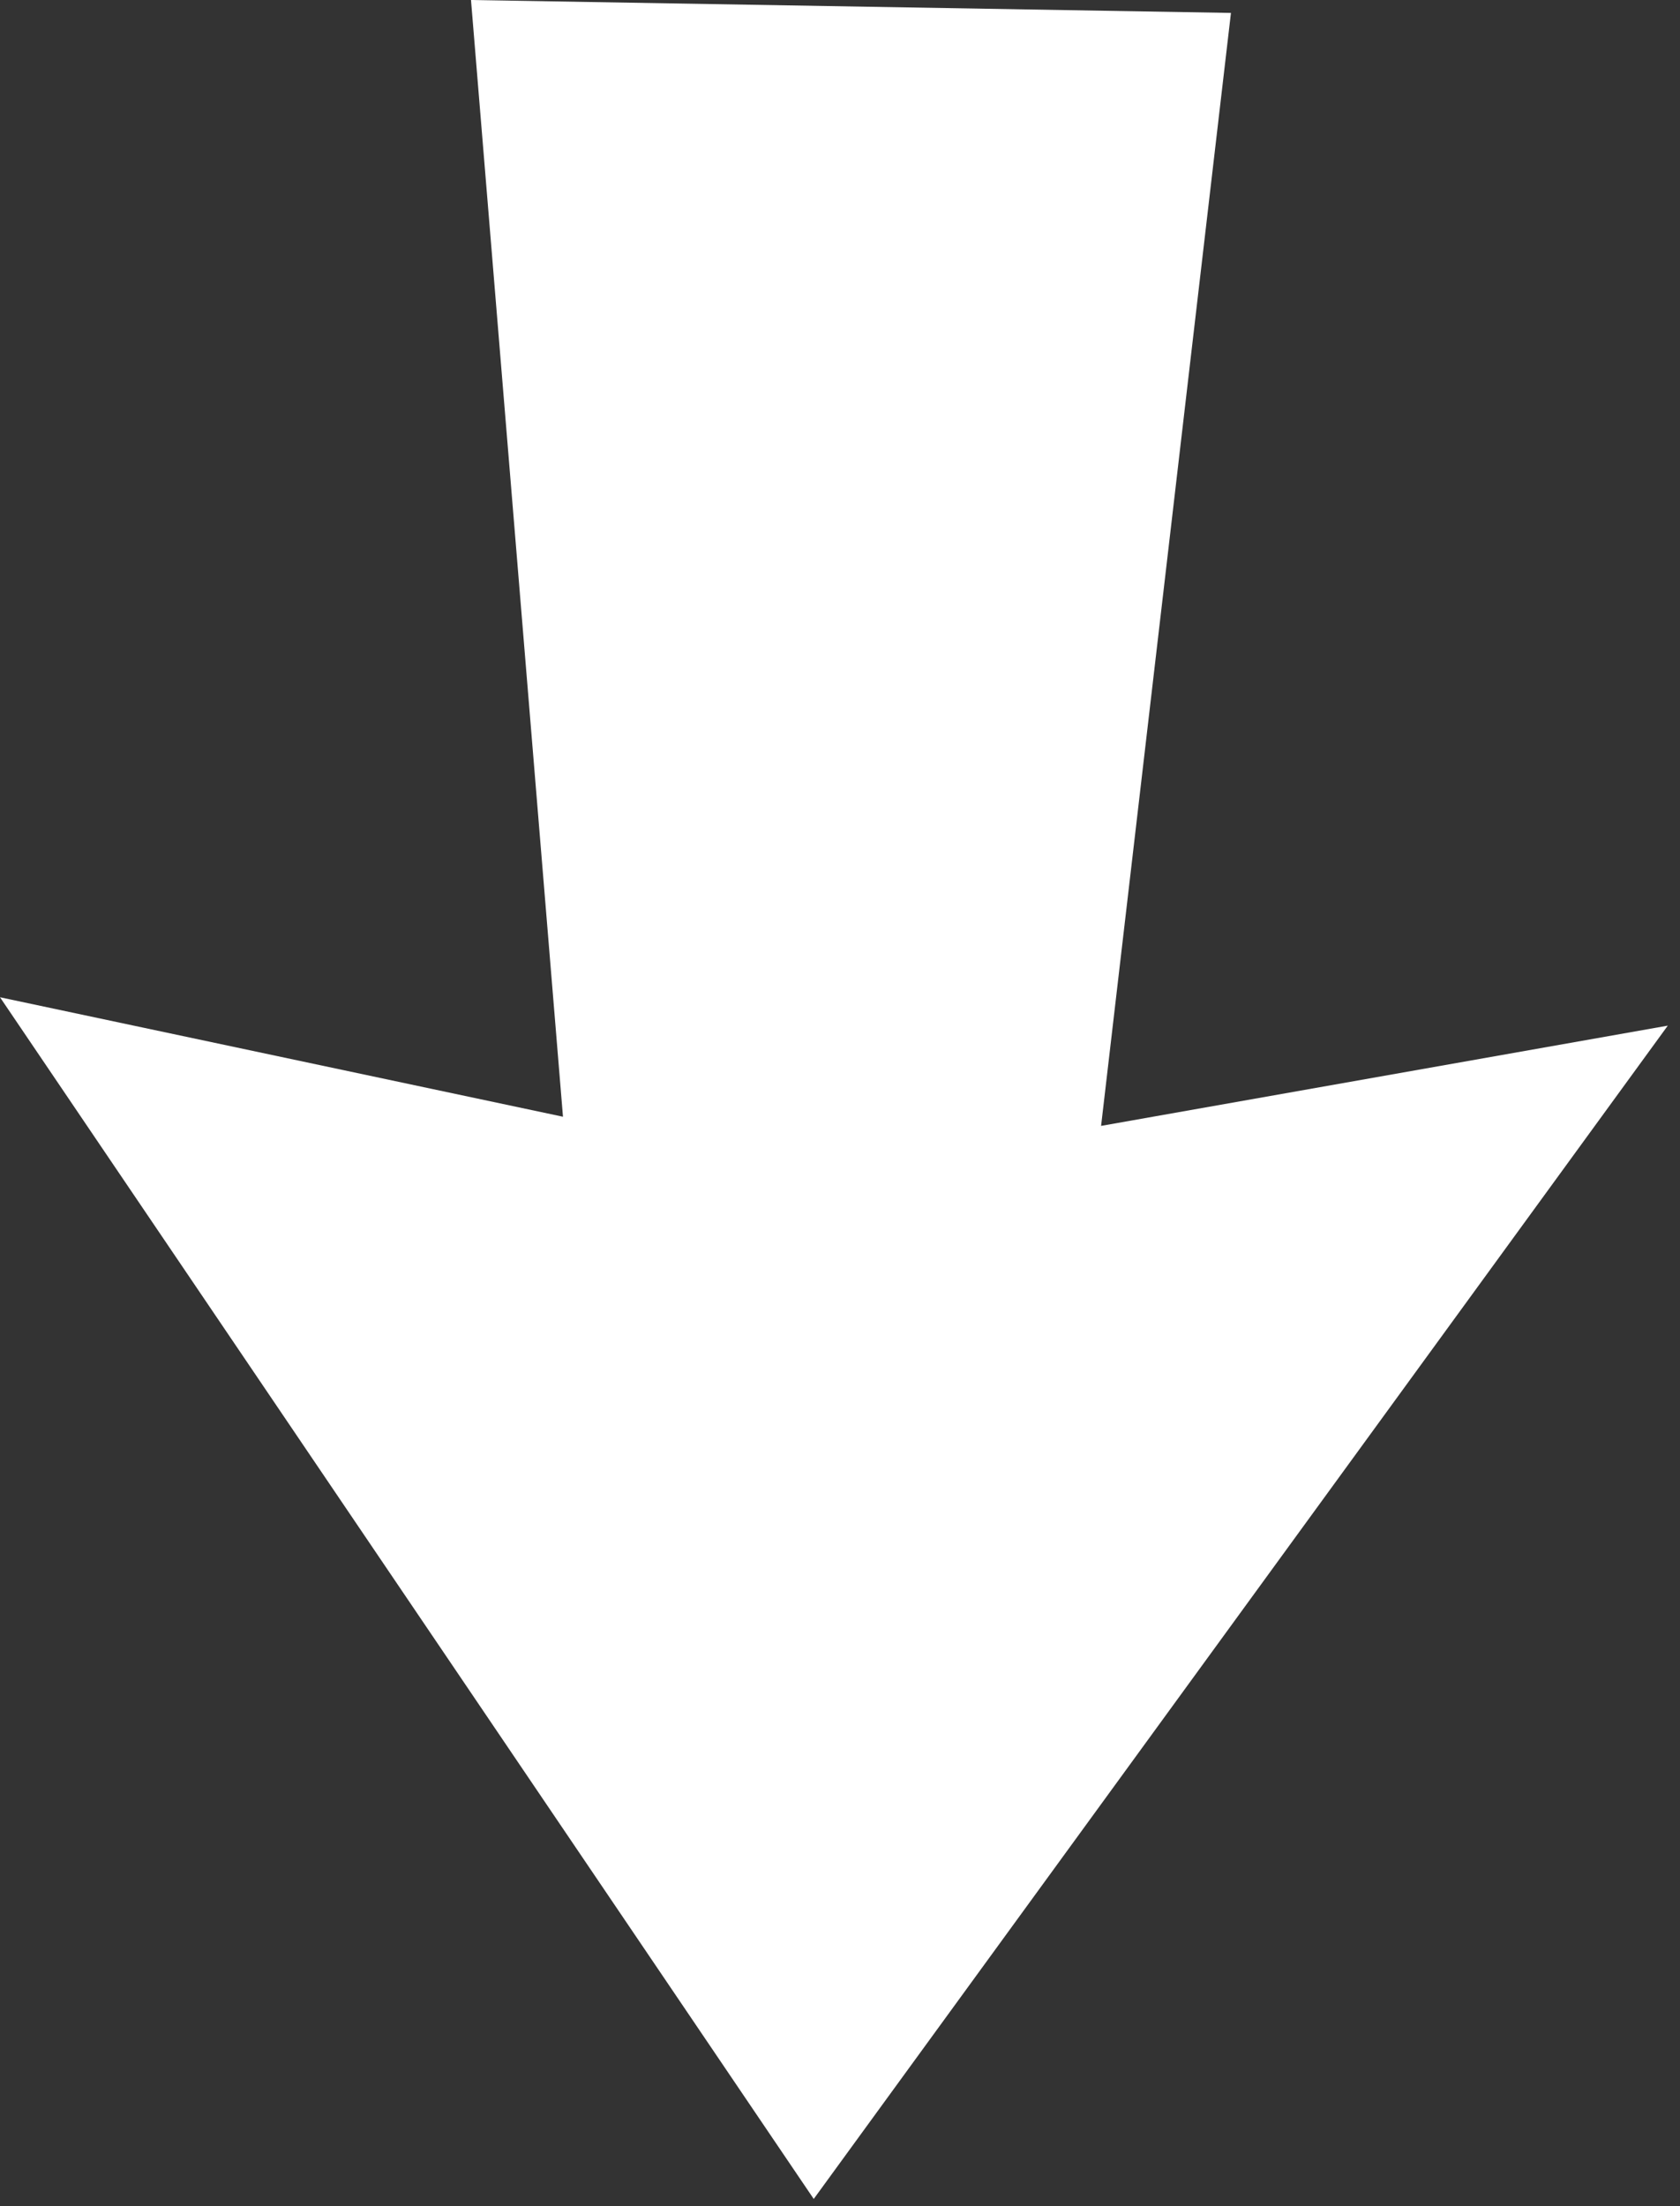 <?xml version="1.0" encoding="UTF-8" standalone="no"?>
<!DOCTYPE svg PUBLIC "-//W3C//DTD SVG 1.1//EN" "http://www.w3.org/Graphics/SVG/1.1/DTD/svg11.dtd">
<svg width="100%" height="100%" viewBox="0 0 112 147" version="1.1" xmlns="http://www.w3.org/2000/svg" xmlns:xlink="http://www.w3.org/1999/xlink" xml:space="preserve" xmlns:serif="http://www.serif.com/" style="fill-rule:evenodd;clip-rule:evenodd;stroke-linejoin:round;stroke-miterlimit:2;">
    <rect x="0" y="0" width="112" height="147" fill="#333333" stroke="none"/>
    <g transform="matrix(0.75,0,0,0.75,0,0)">
        <g id="Tracé_1530" transform="matrix(-0.017,1,-1,-0.017,149.766,1.834)">
            <path d="M89.286,0L99.046,50.208L0,40.348L0,107.9L99.045,98.04L89.285,148.248L194.785,74.123L89.286,0Z" style="fill:white;fill-rule:nonzero;"/>
        </g>
    </g>
</svg>
